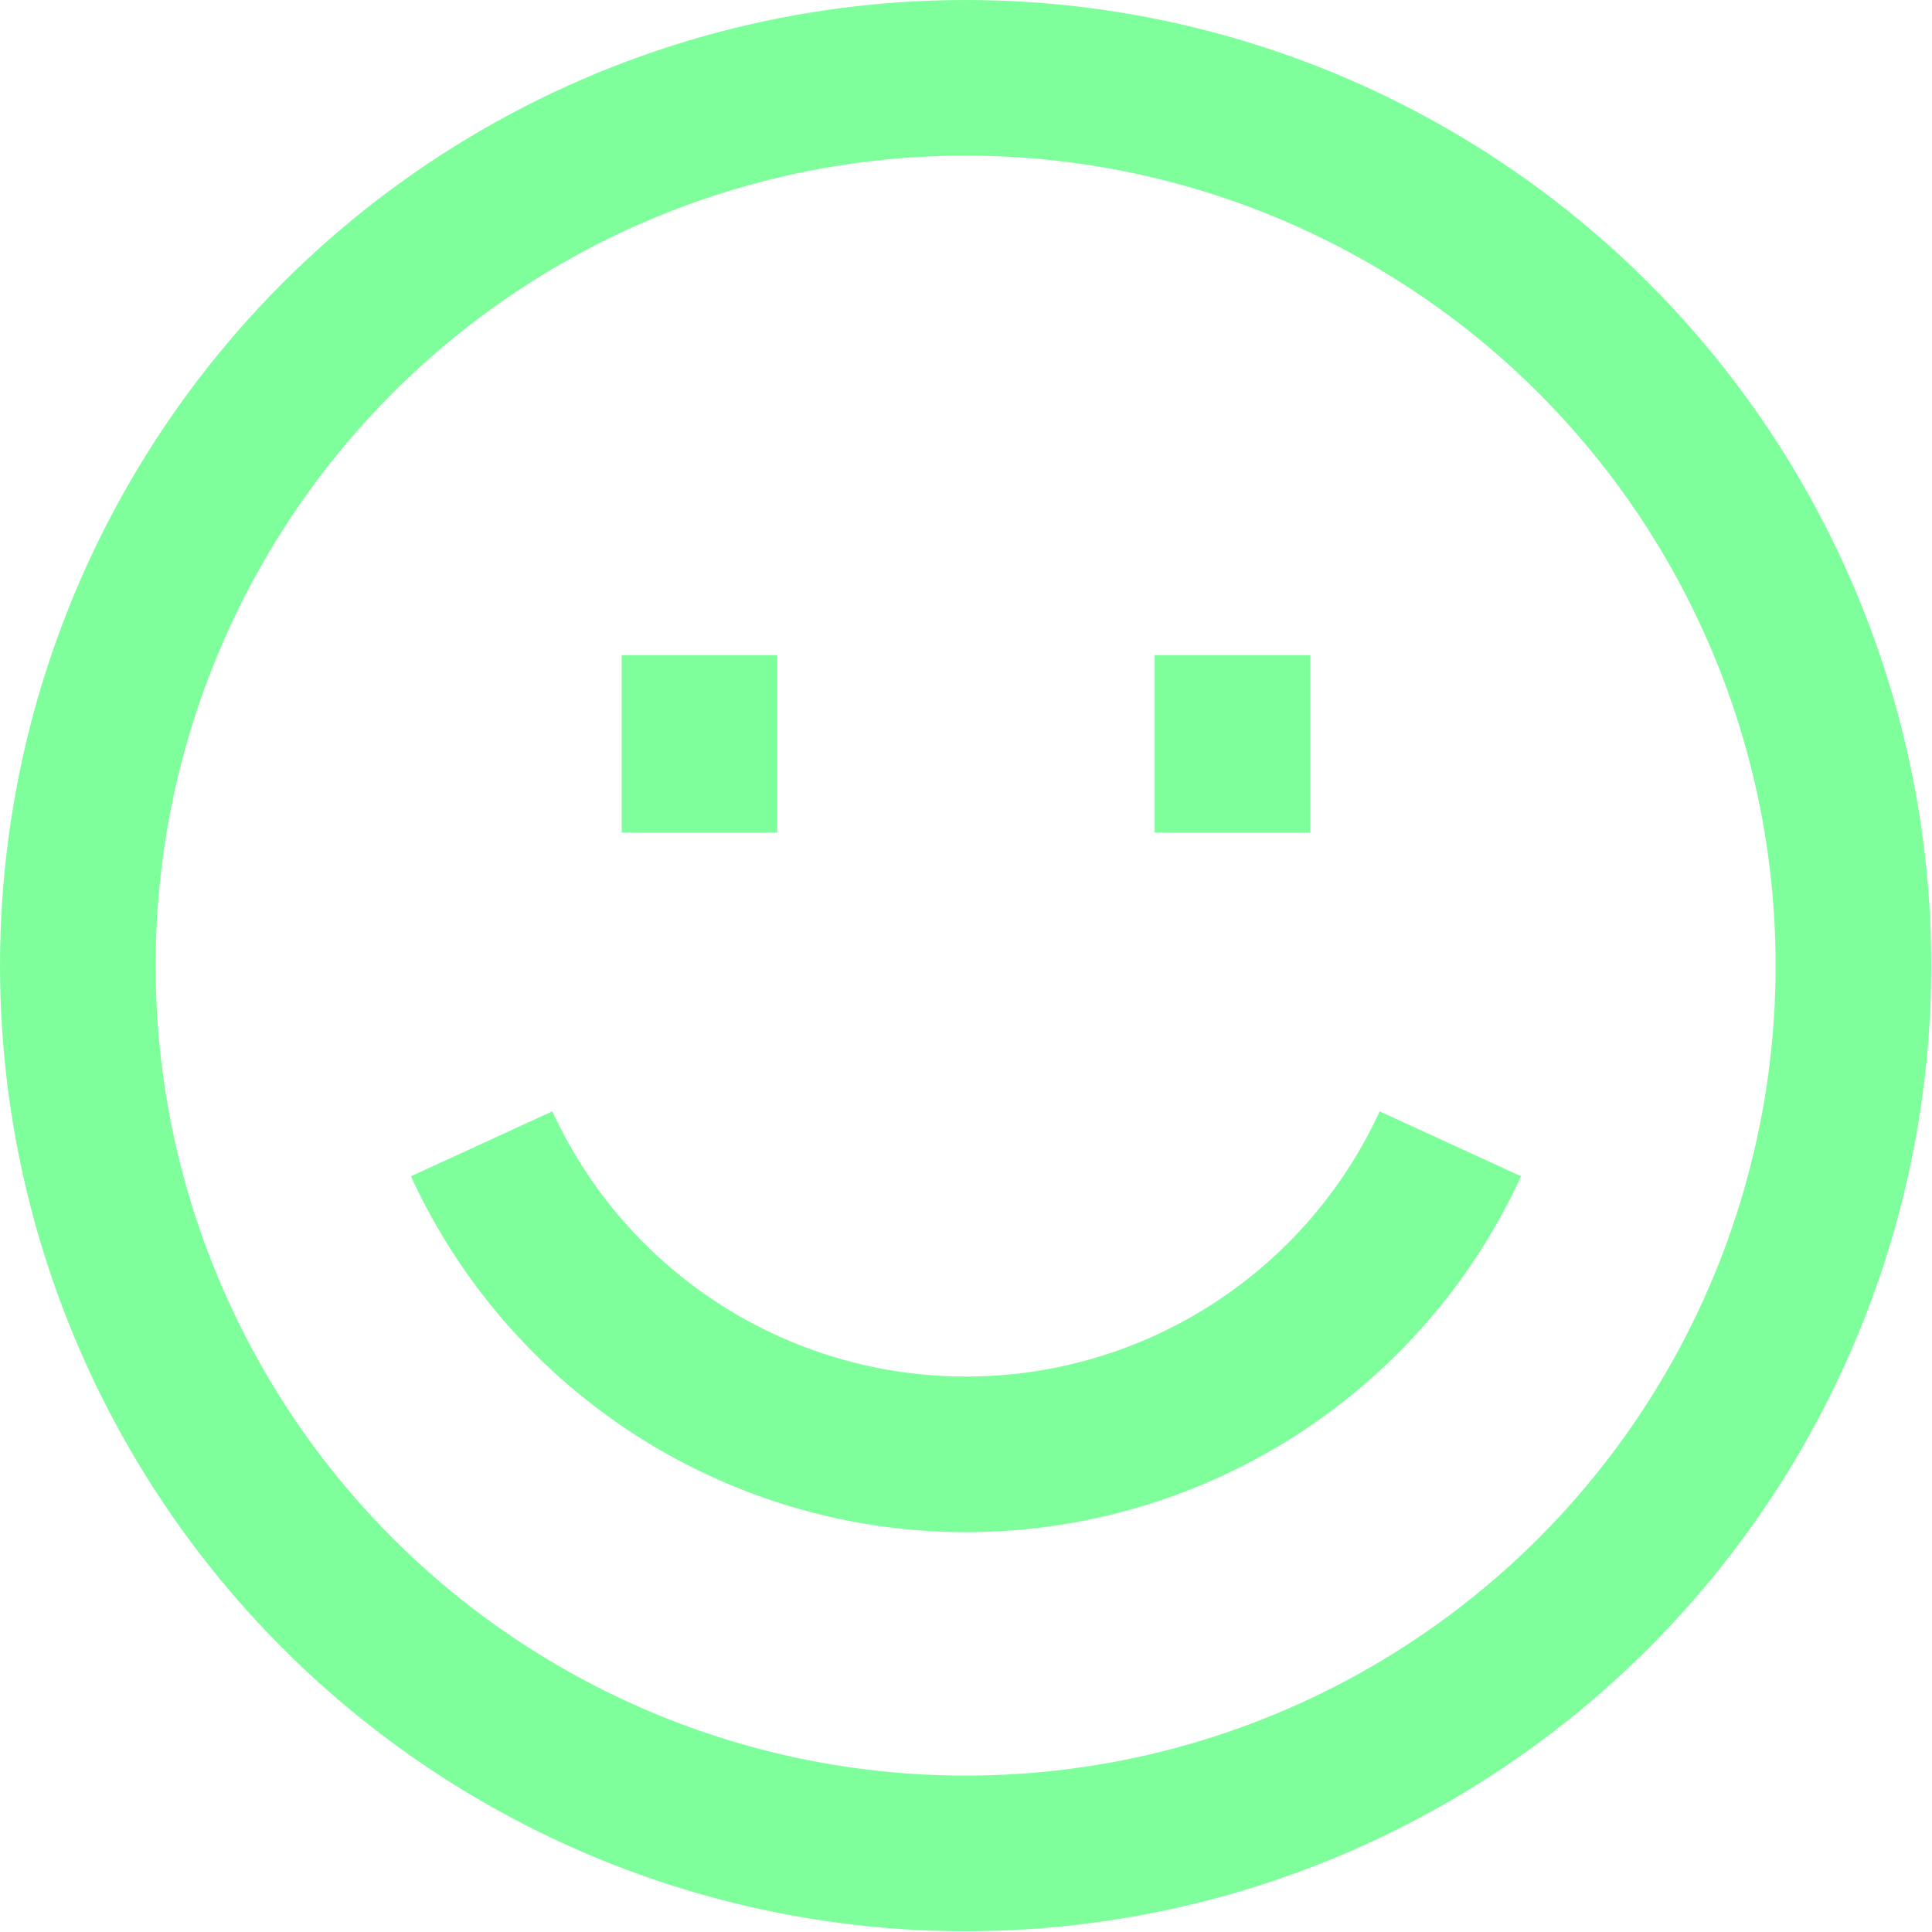 <svg xmlns="http://www.w3.org/2000/svg" viewBox="0 0 24.83 24.83"><defs><style>.cls-1{fill:none;stroke:#7fff9c;stroke-linejoin:round;stroke-width:2px;}</style></defs><title>edit_profile</title><g id="Livello_2" data-name="Livello 2"><g id="side_bar_navigation" data-name="side bar navigation"><circle class="cls-1" cx="12.41" cy="12.41" r="11.41"/><path class="cls-1" d="M18.64,14.7a6.85,6.85,0,0,1-12.45,0"/><line class="cls-1" x1="8.99" y1="8.42" x2="8.99" y2="10.7"/><line class="cls-1" x1="15.84" y1="8.42" x2="15.84" y2="10.7"/></g></g></svg>